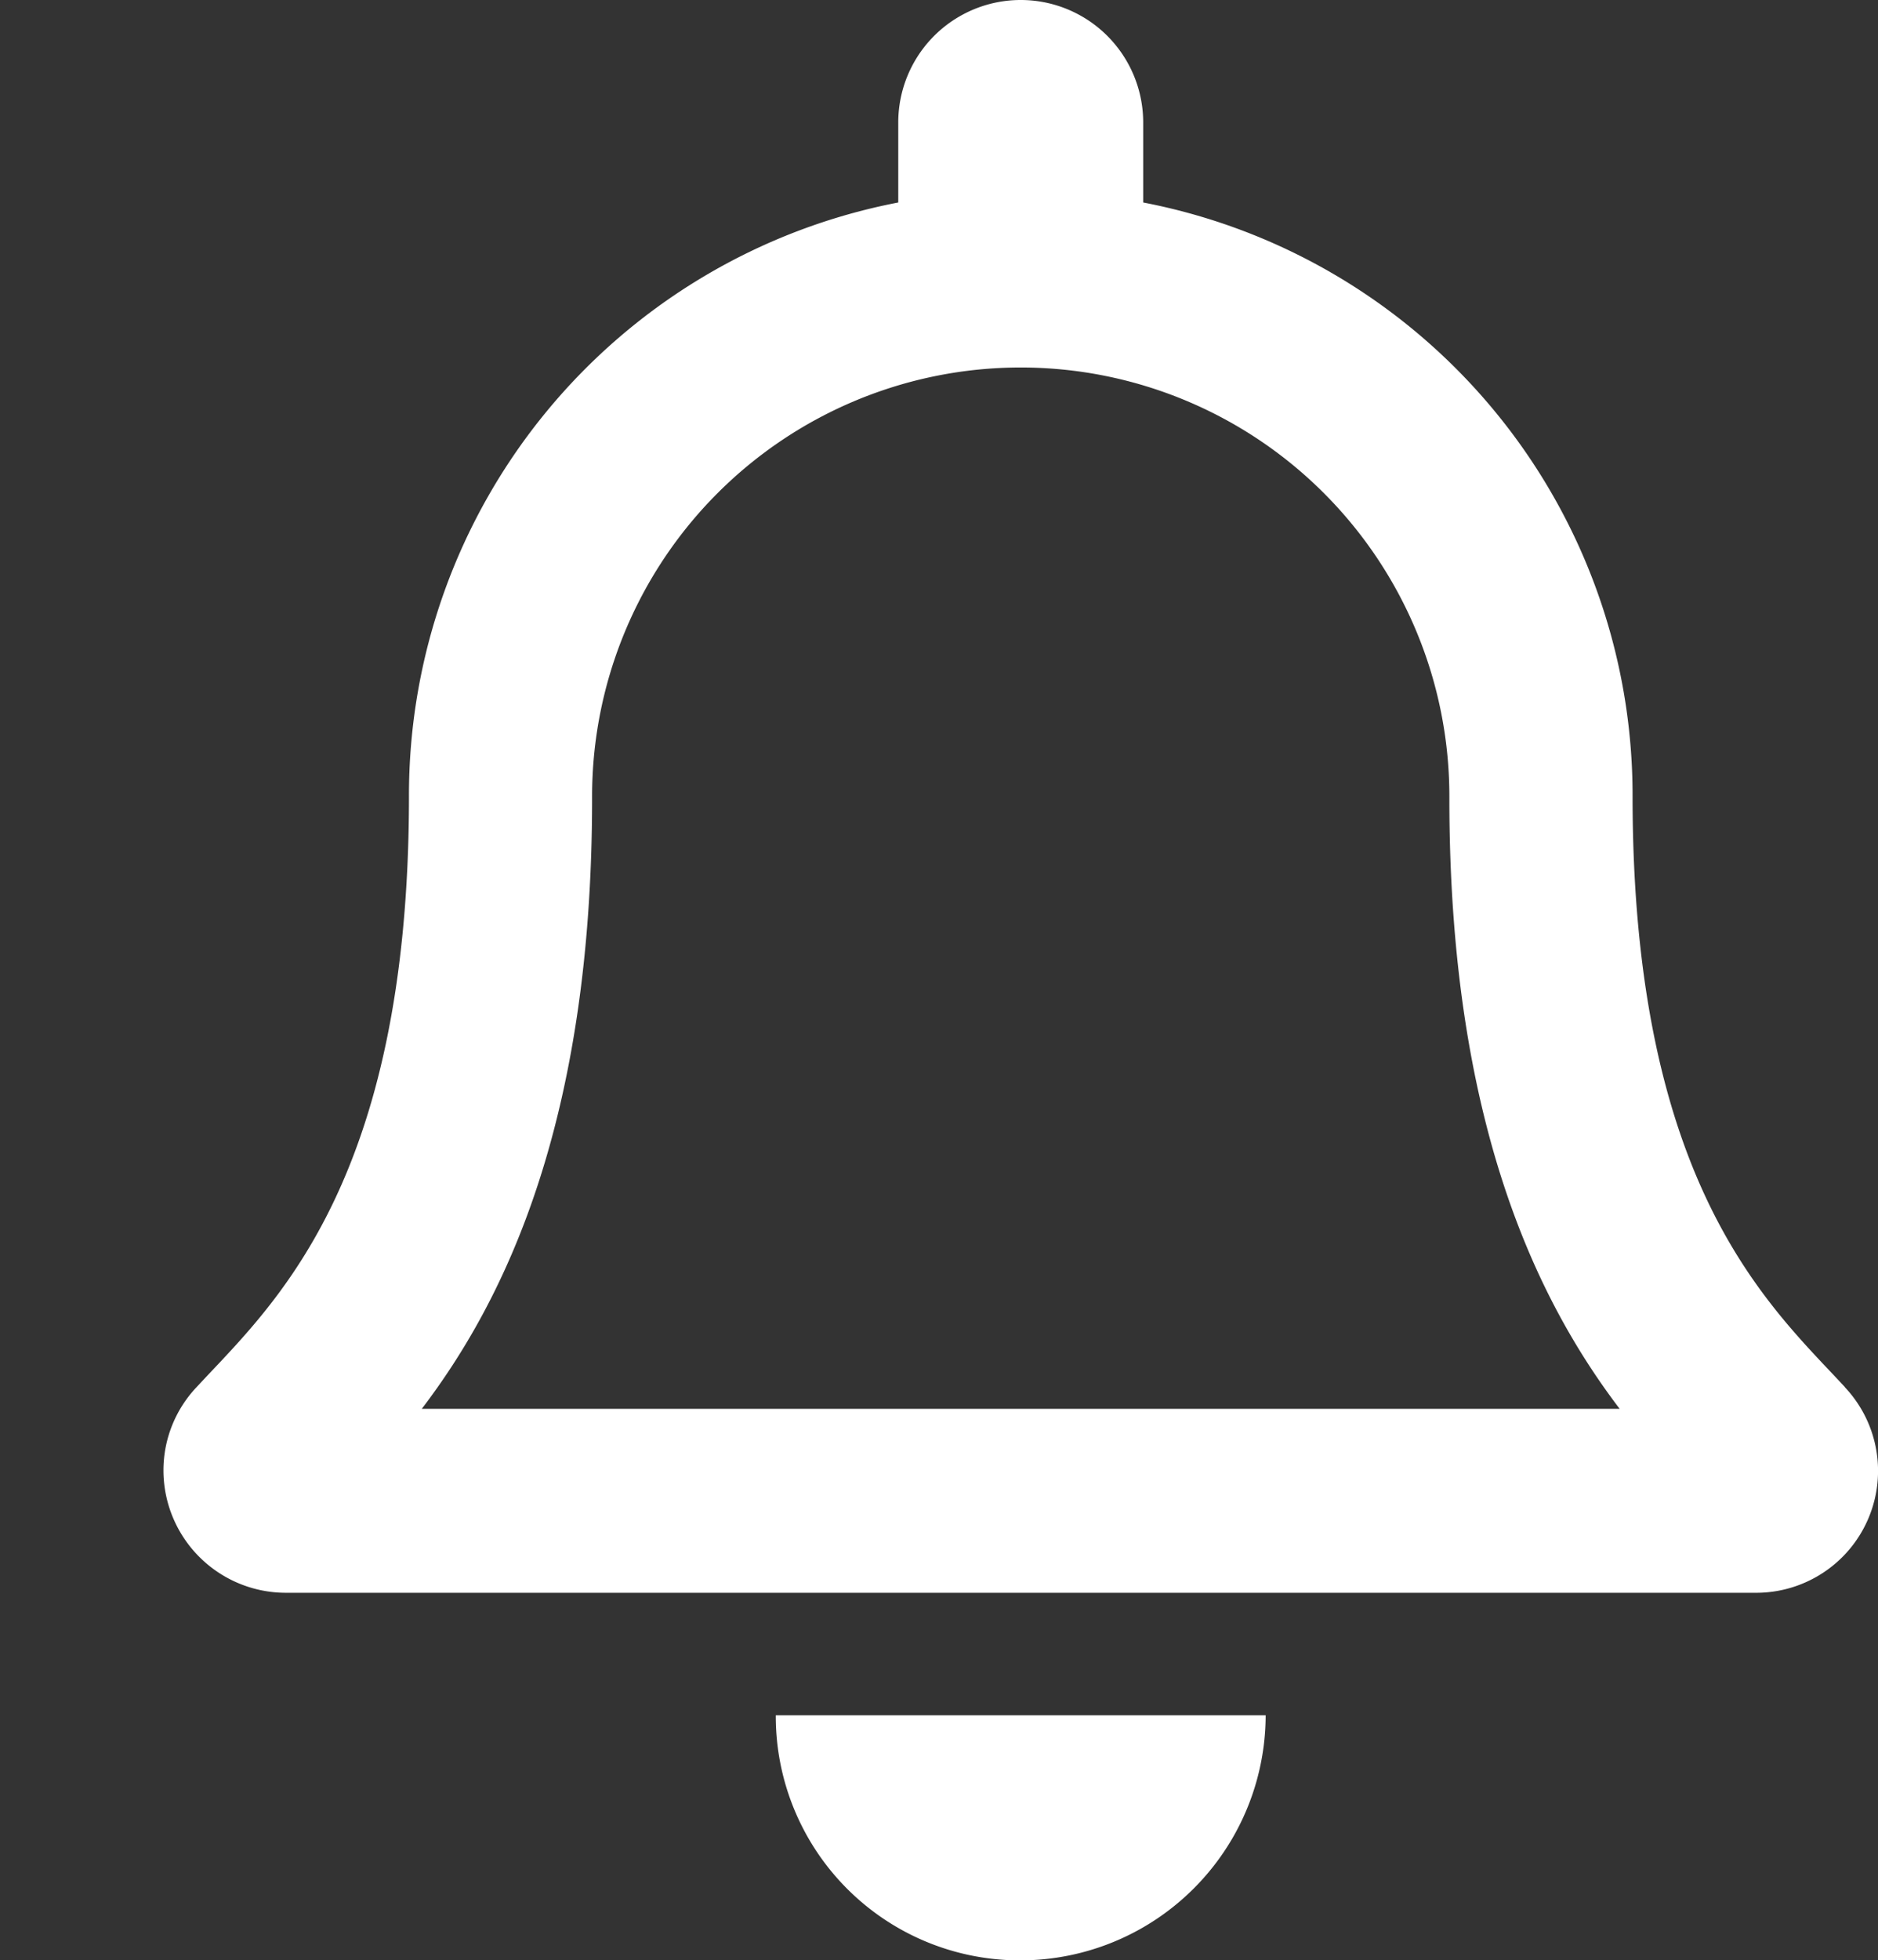 <svg xmlns="http://www.w3.org/2000/svg" width="23.002" height="23.997" viewBox="0 0 23.002 23.997">
  <rect x="0" y="0" width="23.002" height="23.997" fill="#333333" stroke="none"/>
  <g id="Group_1553" data-name="Group 1553" transform="translate(-332 -57)">
    <path id="Path_37927" data-name="Path 37927" d="M20.594,16.981c-.9-.975-2.6-2.442-2.6-7.232A7.39,7.39,0,0,0,12,2.479V1.5a1.5,1.5,0,0,0-3,0v.979a7.39,7.39,0,0,0-5.993,7.27c0,4.79-1.7,6.257-2.6,7.232A1.482,1.482,0,0,0,0,18a1.5,1.5,0,0,0,1.506,1.5H19.494a1.493,1.493,0,0,0,1.1-2.517Zm-17.43.267c1-1.312,2.086-3.487,2.086-7.471V9.749a5.249,5.249,0,1,1,10.5,0v.029c0,3.983,1.087,6.157,2.086,7.47ZM10.456,24A3.006,3.006,0,0,0,13.5,21h-6A2.988,2.988,0,0,0,10.456,24Z" transform="translate(334.002 57)" fill="#fff"/>
    <g id="Ellipse_129" data-name="Ellipse 129" transform="translate(332 57)" fill="#dd2a3e" stroke="#dd2a3e" stroke-width="1">
      <!-- <circle cx="5" cy="5" r="5" stroke="none"/>
      <circle cx="5" cy="5" r="4.5" fill="none"/> -->
    </g>
  </g>
</svg>

